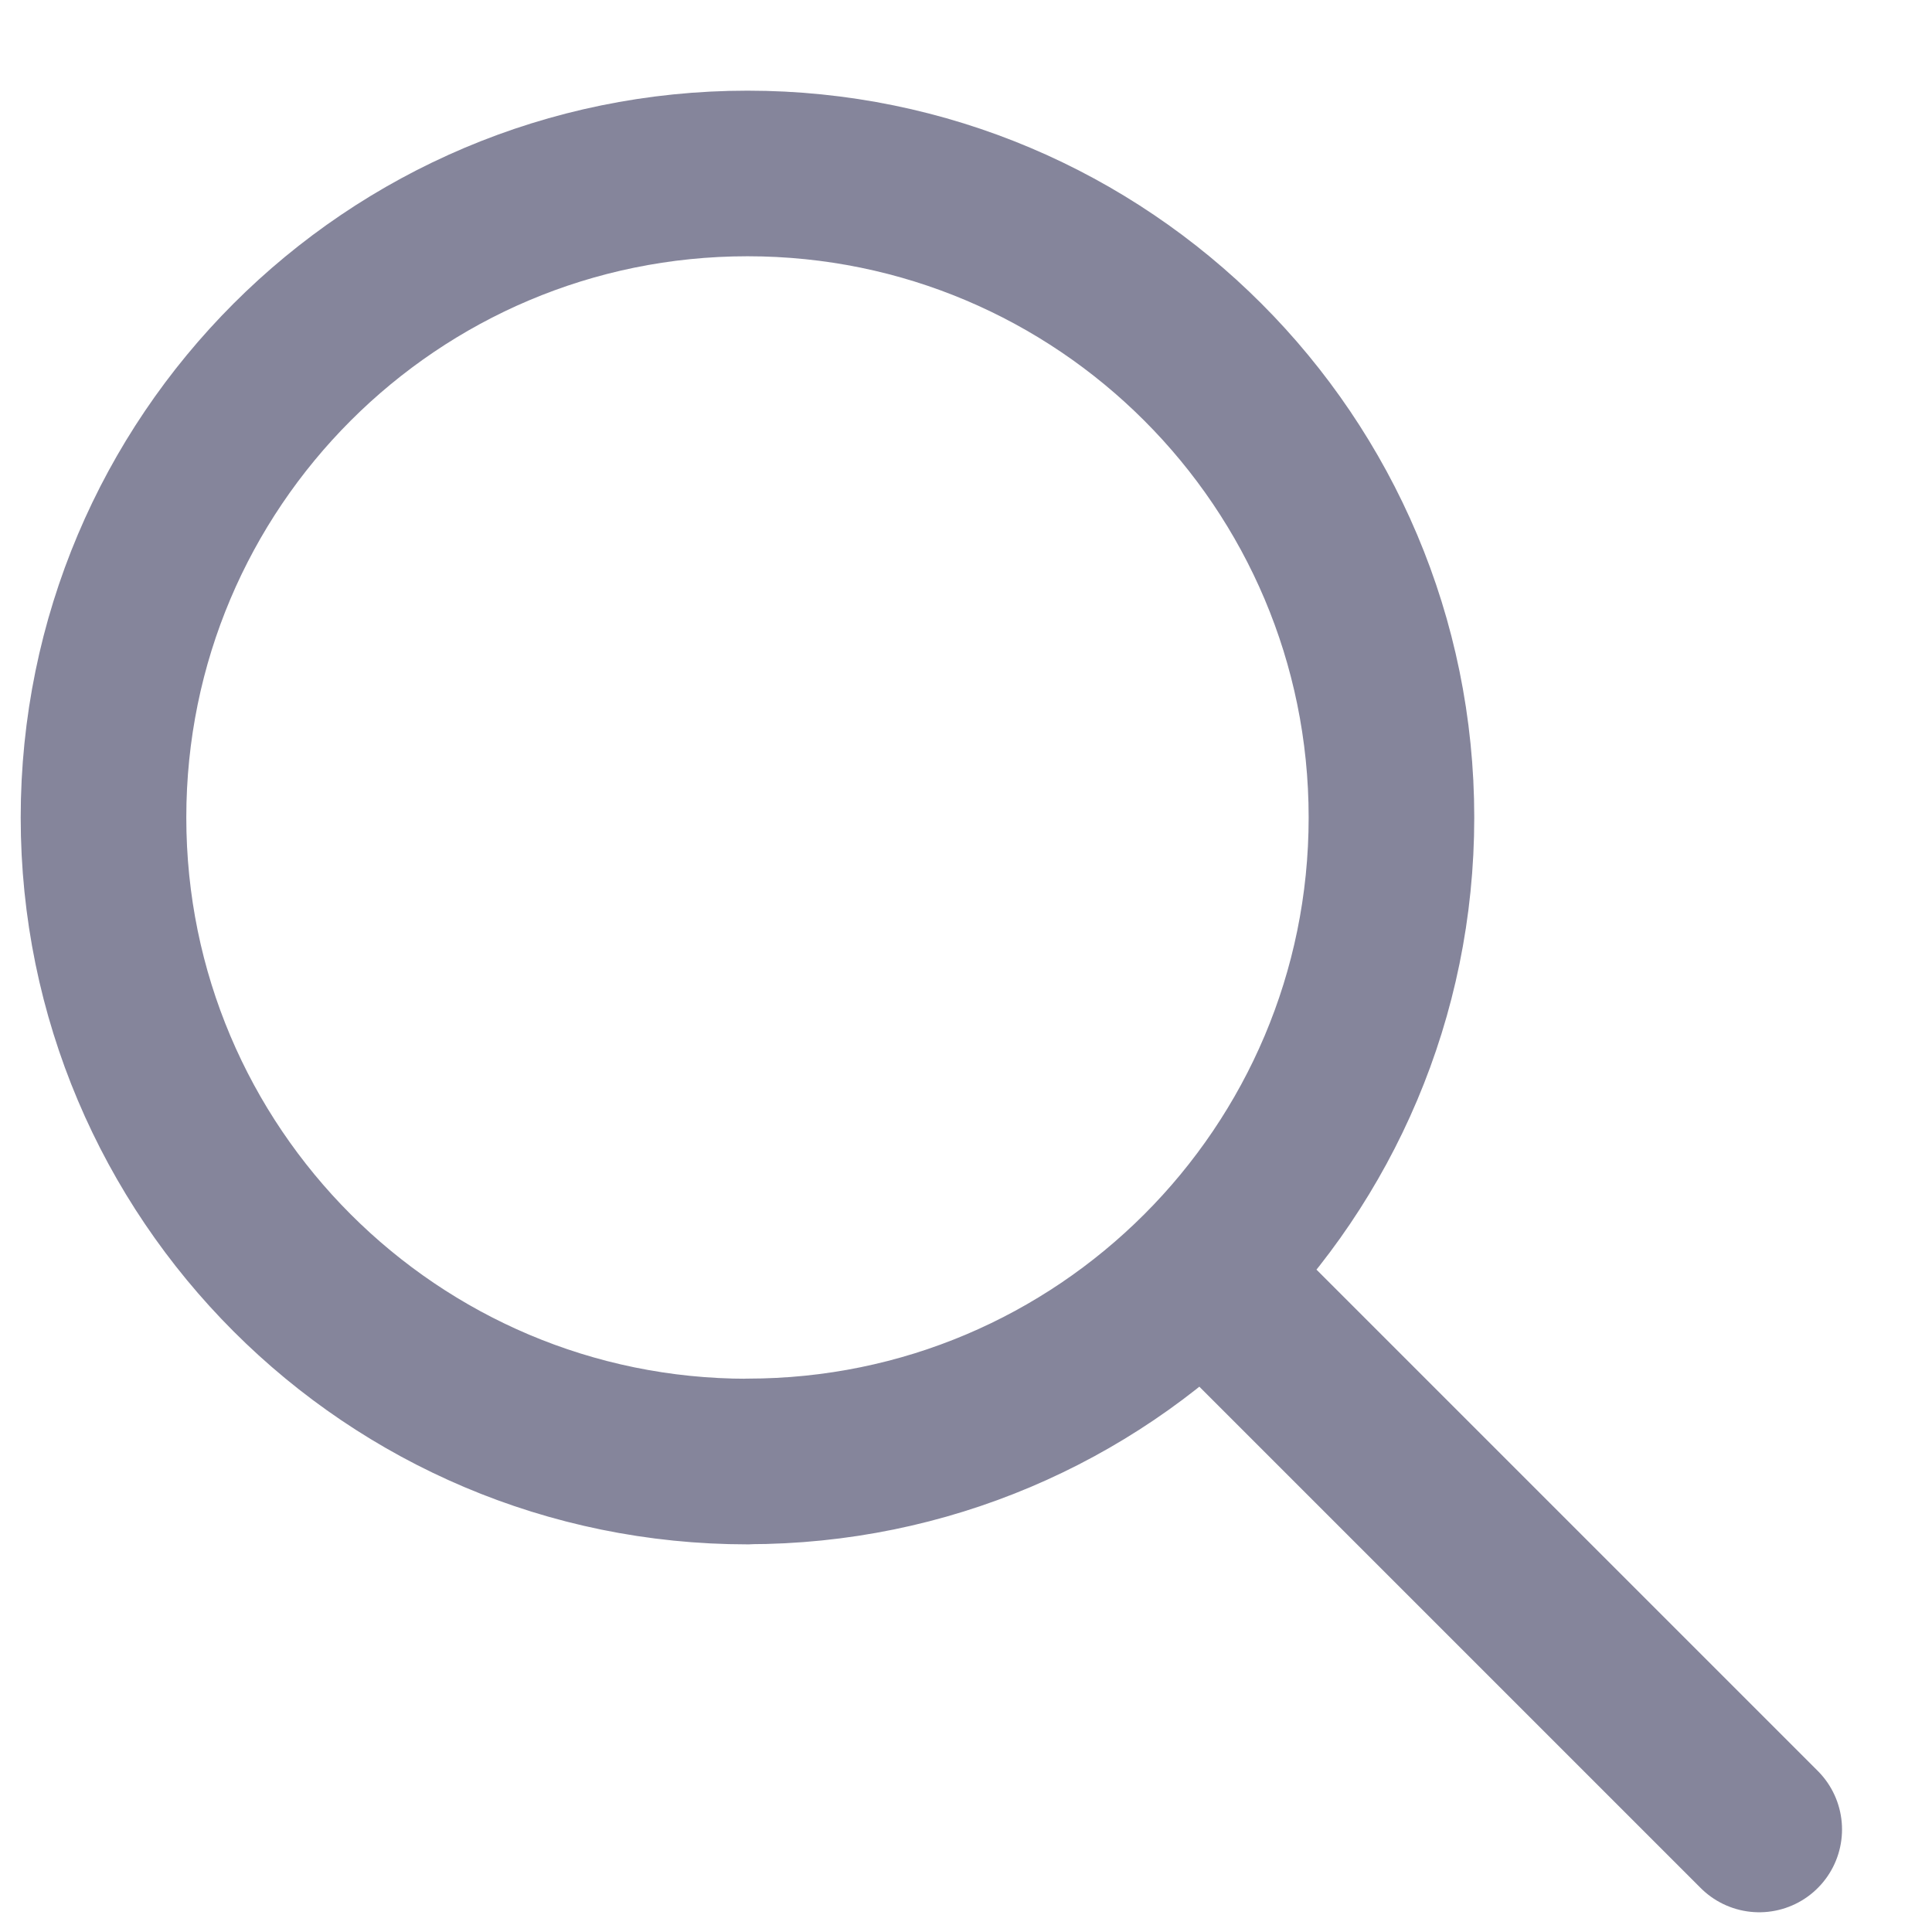 <svg xmlns="http://www.w3.org/2000/svg" width="14" height="14" fill="none" viewBox="0 0 14 14">
    <path stroke="#85859B" stroke-linecap="round" stroke-linejoin="round" stroke-width="1.2" d="M5.417 10.59c2.577 0 4.666-2.089 4.666-4.666 0-2.577-2.089-4.667-4.666-4.667C2.839 1.257.75 3.347.75 5.924s2.09 4.667 4.667 4.667zM12.748 13.257l-4-4"/>
</svg>

